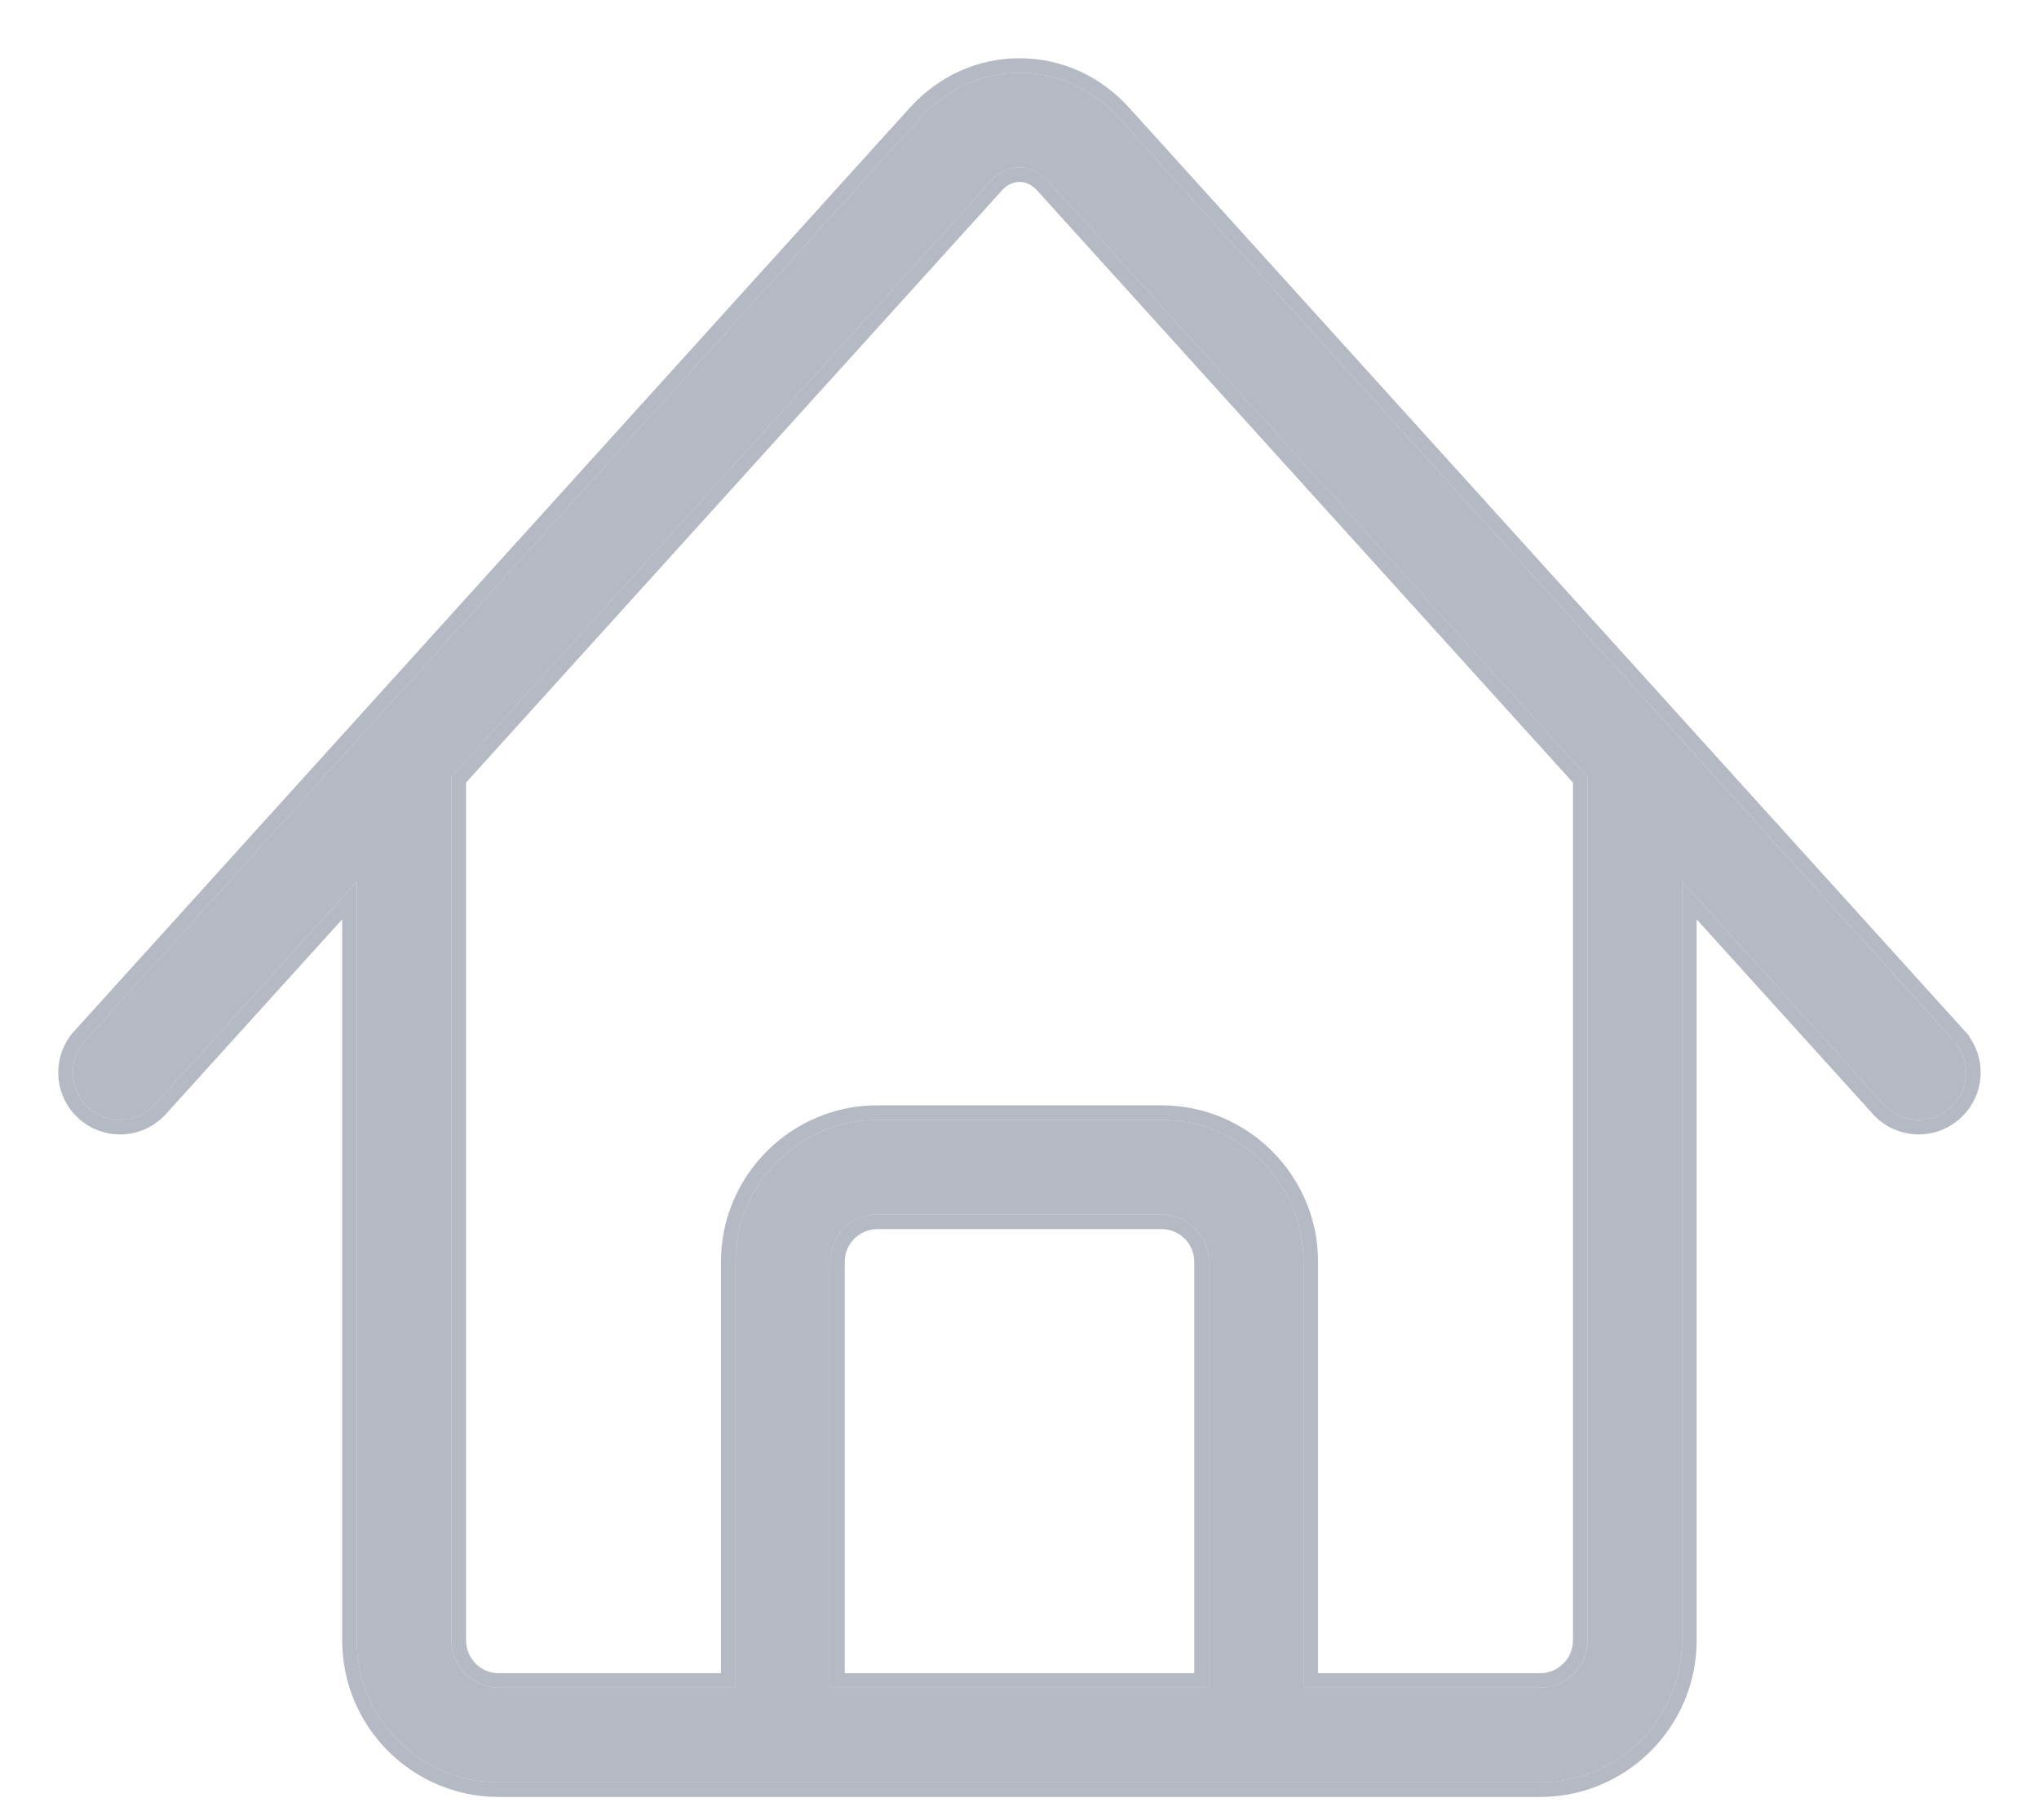 <svg width="28" height="25" viewBox="0 0 28 25" fill="none" xmlns="http://www.w3.org/2000/svg">
<path d="M26.832 14.296L15.355 1.611C14.998 1.217 14.517 1 14 1C13.484 1 13.003 1.217 12.645 1.611L1.168 14.296C0.927 14.563 0.948 14.974 1.213 15.214C1.338 15.327 1.494 15.382 1.649 15.382C1.825 15.382 2.002 15.31 2.131 15.167L4.899 12.108V22.532C4.899 23.607 5.774 24.482 6.849 24.482H21.149C22.224 24.482 23.099 23.607 23.099 22.532V12.108L25.866 15.167C26.107 15.434 26.518 15.455 26.784 15.213C27.051 14.971 27.072 14.562 26.83 14.295L26.832 14.296ZM16.6 23.182H11.4V17.332C11.4 16.973 11.691 16.682 12.05 16.682H15.95C16.309 16.682 16.6 16.973 16.6 17.332V23.182ZM21.8 22.532C21.8 22.891 21.509 23.182 21.15 23.182H17.9V17.332C17.9 16.257 17.025 15.382 15.95 15.382H12.05C10.975 15.382 10.1 16.257 10.1 17.332V23.182H6.85C6.491 23.182 6.2 22.891 6.2 22.532V10.672L13.61 2.482C13.717 2.364 13.856 2.299 14 2.299C14.144 2.299 14.283 2.364 14.39 2.482L21.8 10.672V22.532Z" fill="#A2A8B5" fill-opacity="0.8"/>
<path d="M2.205 15.234L4.799 12.368V22.532C4.799 23.662 5.718 24.582 6.849 24.582H21.149C22.279 24.582 23.199 23.662 23.199 22.532V12.368L25.792 15.234C26.07 15.542 26.544 15.566 26.851 15.287C27.158 15.009 27.183 14.538 26.906 14.23L26.907 14.229L15.429 1.544C15.054 1.13 14.546 0.9 14 0.9C13.455 0.9 12.947 1.13 12.571 1.544L12.571 1.544L1.094 14.229L1.093 14.229C0.816 14.537 0.84 15.011 1.146 15.288L1.146 15.288C1.29 15.419 1.47 15.482 1.649 15.482C1.852 15.482 2.057 15.399 2.205 15.234C2.205 15.234 2.205 15.234 2.205 15.234ZM13.684 2.549L13.684 2.549C13.774 2.449 13.887 2.399 14 2.399C14.113 2.399 14.226 2.449 14.316 2.549L14.316 2.549L21.7 10.71V22.532C21.7 22.835 21.454 23.082 21.15 23.082H18V17.332C18 16.202 17.08 15.282 15.95 15.282H12.05C10.92 15.282 10 16.202 10 17.332V23.082H6.85C6.546 23.082 6.3 22.835 6.3 22.532V10.71L13.684 2.549ZM16.5 23.082H11.5V17.332C11.5 17.028 11.746 16.782 12.05 16.782H15.95C16.254 16.782 16.5 17.028 16.5 17.332V23.082Z" stroke="#A2A8B5" stroke-opacity="0.8" stroke-width="0.2"/>
</svg>
